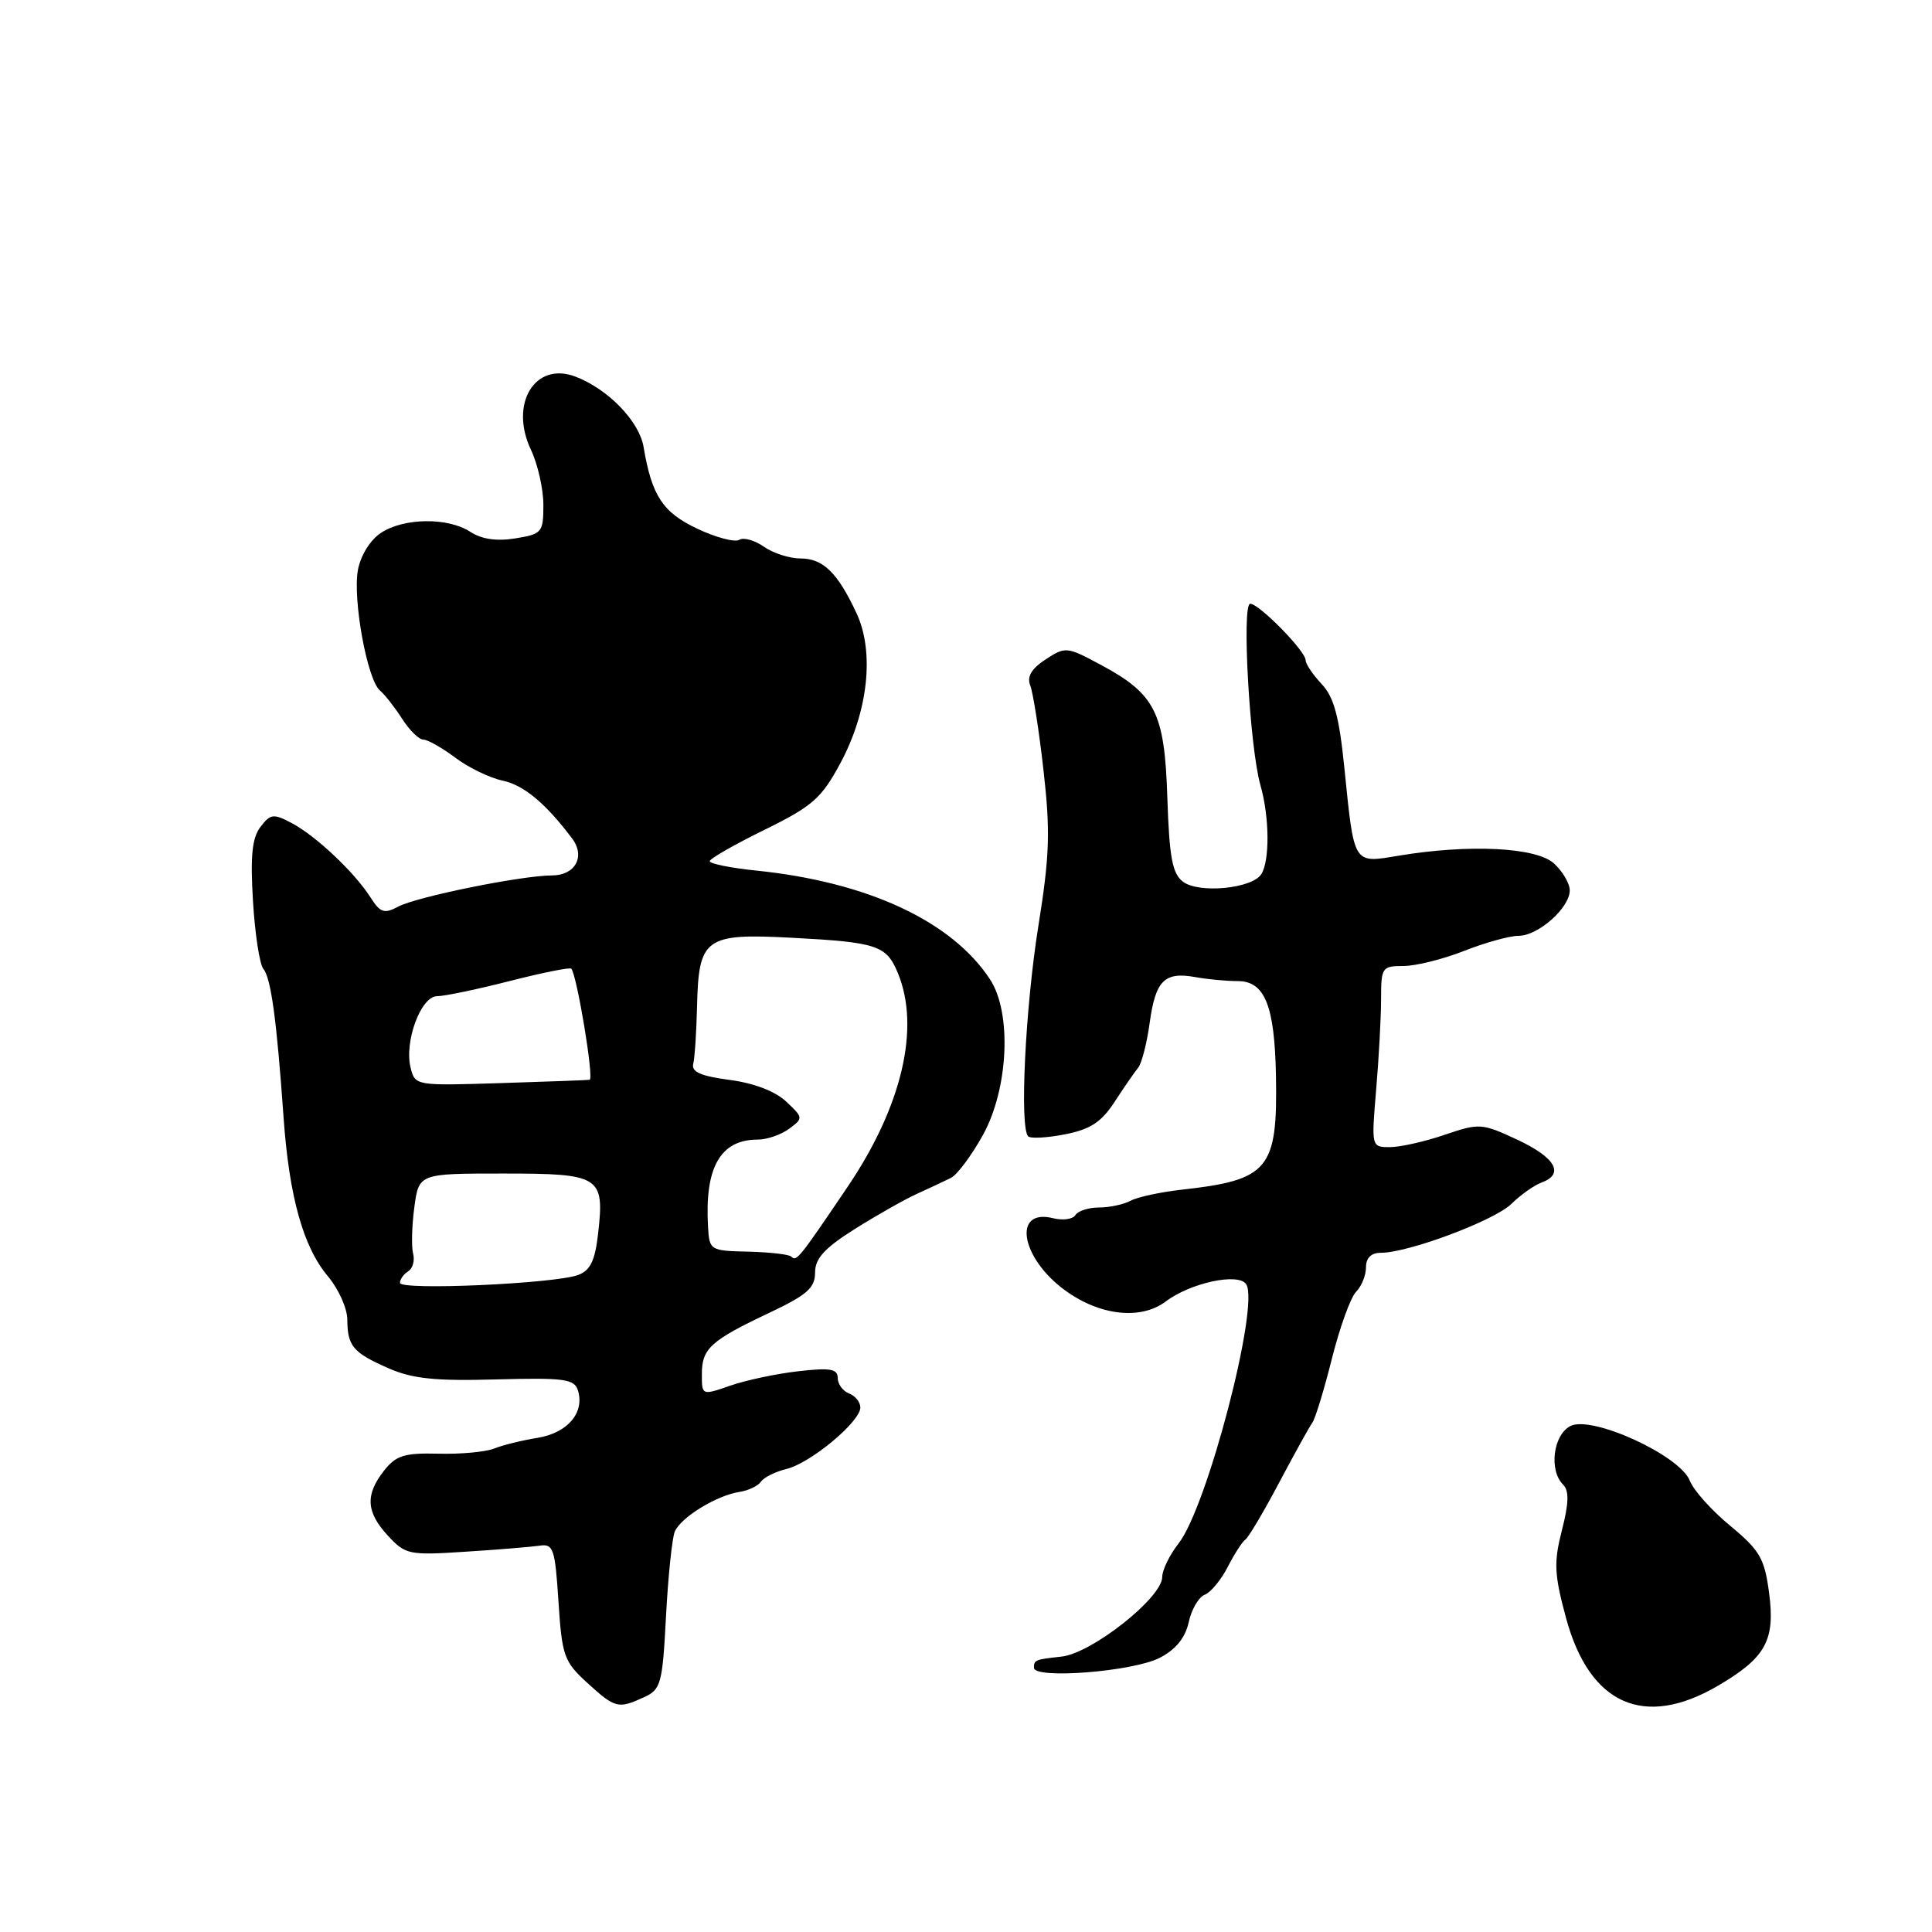 <?xml version="1.0" encoding="UTF-8" standalone="no"?>
<!DOCTYPE svg PUBLIC "-//W3C//DTD SVG 1.1//EN" "http://www.w3.org/Graphics/SVG/1.1/DTD/svg11.dtd" >
<svg xmlns="http://www.w3.org/2000/svg" xmlns:xlink="http://www.w3.org/1999/xlink" version="1.1" viewBox="0 0 256 256">
 <g >
 <path fill="currentColor"
d=" M 85.32 224.90 C 87.58 223.87 87.78 223.15 88.25 214.15 C 88.53 208.84 89.06 203.80 89.41 202.95 C 90.20 201.07 94.95 198.15 97.97 197.69 C 99.18 197.50 100.46 196.89 100.83 196.33 C 101.20 195.77 102.73 195.01 104.23 194.64 C 107.42 193.86 114.00 188.38 114.00 186.50 C 114.00 185.79 113.33 184.95 112.50 184.64 C 111.67 184.32 111.00 183.39 111.00 182.58 C 111.00 181.38 110.00 181.21 105.75 181.70 C 102.86 182.03 98.81 182.89 96.75 183.61 C 93.00 184.91 93.00 184.91 93.00 182.08 C 93.00 178.68 94.16 177.63 101.99 173.93 C 106.93 171.59 108.00 170.65 108.00 168.63 C 108.00 166.75 109.24 165.39 113.25 162.86 C 116.14 161.04 119.85 158.94 121.50 158.19 C 123.15 157.44 125.17 156.49 126.00 156.08 C 126.83 155.67 128.73 153.12 130.23 150.42 C 133.64 144.26 134.10 134.19 131.17 129.75 C 126.10 122.05 114.98 116.88 100.25 115.36 C 96.81 115.01 94.02 114.44 94.04 114.11 C 94.06 113.77 97.32 111.91 101.29 109.96 C 107.64 106.84 108.83 105.80 111.32 101.19 C 115.03 94.32 115.90 86.44 113.51 81.29 C 111.00 75.89 109.07 74.00 106.07 74.00 C 104.63 74.00 102.44 73.30 101.22 72.44 C 100.00 71.59 98.53 71.17 97.95 71.53 C 97.38 71.89 94.89 71.23 92.42 70.07 C 87.82 67.90 86.36 65.69 85.28 59.23 C 84.71 55.82 80.56 51.54 76.24 49.90 C 70.87 47.86 67.45 53.52 70.37 59.64 C 71.26 61.53 72.00 64.79 72.00 66.90 C 72.00 70.55 71.82 70.77 68.28 71.34 C 65.81 71.74 63.81 71.45 62.32 70.47 C 59.36 68.54 53.54 68.60 50.49 70.60 C 49.07 71.53 47.80 73.57 47.43 75.50 C 46.71 79.38 48.65 90.06 50.35 91.50 C 51.00 92.05 52.32 93.74 53.29 95.25 C 54.25 96.76 55.52 98.00 56.09 98.00 C 56.66 98.00 58.57 99.08 60.32 100.39 C 62.07 101.71 64.90 103.08 66.61 103.44 C 69.41 104.03 72.33 106.47 75.82 111.12 C 77.60 113.49 76.22 116.00 73.14 116.00 C 69.15 116.00 55.18 118.83 52.75 120.14 C 50.91 121.12 50.38 120.94 49.08 118.89 C 46.96 115.57 41.88 110.78 38.67 109.07 C 36.23 107.78 35.84 107.83 34.51 109.57 C 33.40 111.03 33.16 113.43 33.52 119.39 C 33.78 123.73 34.40 127.78 34.90 128.39 C 35.91 129.61 36.66 135.12 37.57 148.00 C 38.31 158.55 40.17 165.23 43.47 169.14 C 44.86 170.80 46.01 173.36 46.02 174.83 C 46.04 178.37 46.76 179.23 51.50 181.31 C 54.64 182.69 57.70 183.01 65.76 182.78 C 74.72 182.54 76.09 182.72 76.57 184.21 C 77.51 187.17 75.22 189.87 71.24 190.52 C 69.18 190.85 66.59 191.49 65.47 191.94 C 64.35 192.39 61.03 192.70 58.10 192.62 C 53.57 192.51 52.47 192.85 50.88 194.88 C 48.37 198.07 48.51 200.37 51.42 203.51 C 53.73 206.00 54.21 206.10 61.67 205.61 C 65.98 205.34 70.40 204.97 71.50 204.81 C 73.32 204.53 73.55 205.20 74.00 212.23 C 74.47 219.42 74.73 220.17 77.81 222.98 C 81.51 226.36 81.91 226.46 85.32 224.90 Z  M 227.64 223.37 C 233.98 219.65 235.25 217.35 234.41 211.04 C 233.81 206.50 233.18 205.42 229.27 202.18 C 226.81 200.16 224.40 197.47 223.91 196.20 C 222.59 192.83 210.85 187.47 208.06 188.97 C 205.79 190.18 205.23 194.83 207.11 196.71 C 207.93 197.53 207.89 199.14 206.96 202.77 C 205.87 207.05 205.94 208.59 207.51 214.40 C 210.62 225.88 217.85 229.10 227.64 223.37 Z  M 153.67 219.67 C 155.80 218.57 157.05 217.03 157.51 214.95 C 157.88 213.25 158.84 211.62 159.63 211.31 C 160.42 211.01 161.80 209.35 162.68 207.63 C 163.56 205.91 164.61 204.28 165.02 204.00 C 165.43 203.72 167.43 200.35 169.47 196.50 C 171.51 192.65 173.50 189.05 173.90 188.50 C 174.29 187.95 175.46 184.12 176.49 180.00 C 177.53 175.88 178.96 171.91 179.68 171.18 C 180.41 170.45 181.00 168.99 181.00 167.93 C 181.00 166.67 181.69 166.00 182.98 166.00 C 186.62 166.00 197.99 161.74 200.26 159.53 C 201.49 158.32 203.29 157.05 204.25 156.70 C 207.34 155.57 206.13 153.40 201.10 151.04 C 196.34 148.82 196.04 148.80 191.42 150.37 C 188.79 151.27 185.53 152.00 184.18 152.00 C 181.71 152.00 181.71 151.99 182.35 144.35 C 182.71 140.14 183.00 134.74 183.00 132.35 C 183.00 128.20 183.13 128.00 185.96 128.00 C 187.59 128.00 191.21 127.10 194.00 126.00 C 196.79 124.90 200.04 124.00 201.22 124.00 C 203.82 124.00 208.00 120.29 208.00 117.98 C 208.00 117.06 207.05 115.45 205.90 114.40 C 203.54 112.27 194.70 111.83 185.35 113.38 C 179.25 114.39 179.45 114.72 178.13 101.69 C 177.44 94.91 176.75 92.36 175.12 90.63 C 173.95 89.39 173.00 87.97 173.00 87.48 C 173.00 86.27 166.84 80.00 165.66 80.00 C 164.51 80.00 165.59 99.08 167.02 104.07 C 168.21 108.23 168.27 114.03 167.13 115.83 C 165.91 117.75 158.87 118.43 156.75 116.83 C 155.34 115.76 154.94 113.61 154.68 105.73 C 154.32 94.38 153.10 91.97 145.80 88.06 C 141.37 85.68 141.17 85.66 138.54 87.38 C 136.67 88.61 136.05 89.66 136.51 90.82 C 136.88 91.75 137.68 96.81 138.27 102.08 C 139.19 110.16 139.08 113.40 137.59 122.69 C 135.86 133.51 135.08 149.42 136.24 150.57 C 136.56 150.89 138.76 150.77 141.14 150.30 C 144.50 149.64 145.96 148.67 147.71 145.97 C 148.95 144.06 150.35 142.04 150.82 141.47 C 151.28 140.90 151.97 138.23 152.34 135.52 C 153.11 129.92 154.30 128.73 158.38 129.47 C 159.96 129.76 162.49 130.00 164.00 130.00 C 167.59 130.00 168.89 133.22 169.07 142.50 C 169.30 154.98 168.15 156.36 156.50 157.65 C 153.75 157.96 150.74 158.61 149.82 159.10 C 148.89 159.60 147.00 160.00 145.62 160.00 C 144.25 160.00 142.84 160.45 142.50 161.00 C 142.16 161.56 140.83 161.74 139.55 161.42 C 134.11 160.06 135.23 166.71 141.17 171.01 C 145.78 174.35 151.18 174.93 154.47 172.45 C 157.75 169.97 164.13 168.61 165.13 170.17 C 166.92 173.01 159.96 199.69 156.17 204.51 C 154.98 206.03 154.00 208.03 154.00 208.96 C 154.00 211.70 144.66 219.08 140.65 219.51 C 137.17 219.89 137.00 219.95 137.00 220.98 C 137.00 222.53 150.13 221.50 153.67 219.67 Z  M 53.00 169.99 C 53.00 169.51 53.49 168.82 54.09 168.45 C 54.69 168.08 54.98 167.03 54.74 166.11 C 54.50 165.20 54.57 162.44 54.90 159.98 C 55.50 155.50 55.50 155.50 66.67 155.50 C 79.54 155.50 80.11 155.85 79.26 163.40 C 78.85 167.04 78.23 168.34 76.61 168.94 C 73.50 170.10 53.00 171.01 53.00 169.99 Z  M 104.84 166.50 C 104.54 166.21 101.99 165.92 99.15 165.85 C 94.12 165.74 94.00 165.67 93.82 162.62 C 93.35 154.68 95.44 151.00 100.42 151.00 C 101.63 151.00 103.49 150.36 104.56 149.57 C 106.46 148.17 106.45 148.10 104.16 145.95 C 102.71 144.59 99.88 143.51 96.66 143.09 C 92.86 142.59 91.59 142.03 91.86 140.96 C 92.06 140.15 92.28 136.76 92.36 133.40 C 92.57 124.25 93.41 123.65 104.97 124.26 C 116.23 124.86 117.45 125.26 118.97 128.93 C 121.98 136.19 119.51 146.64 112.28 157.31 C 105.82 166.86 105.54 167.20 104.84 166.50 Z  M 54.41 141.49 C 53.54 138.03 55.77 132.00 57.92 132.00 C 58.89 132.00 63.20 131.10 67.51 130.00 C 71.81 128.90 75.49 128.16 75.69 128.35 C 76.43 129.10 78.74 143.00 78.13 143.08 C 77.79 143.13 72.44 143.32 66.25 143.52 C 55.10 143.87 55.00 143.86 54.41 141.49 Z "/>
</g>
</svg>